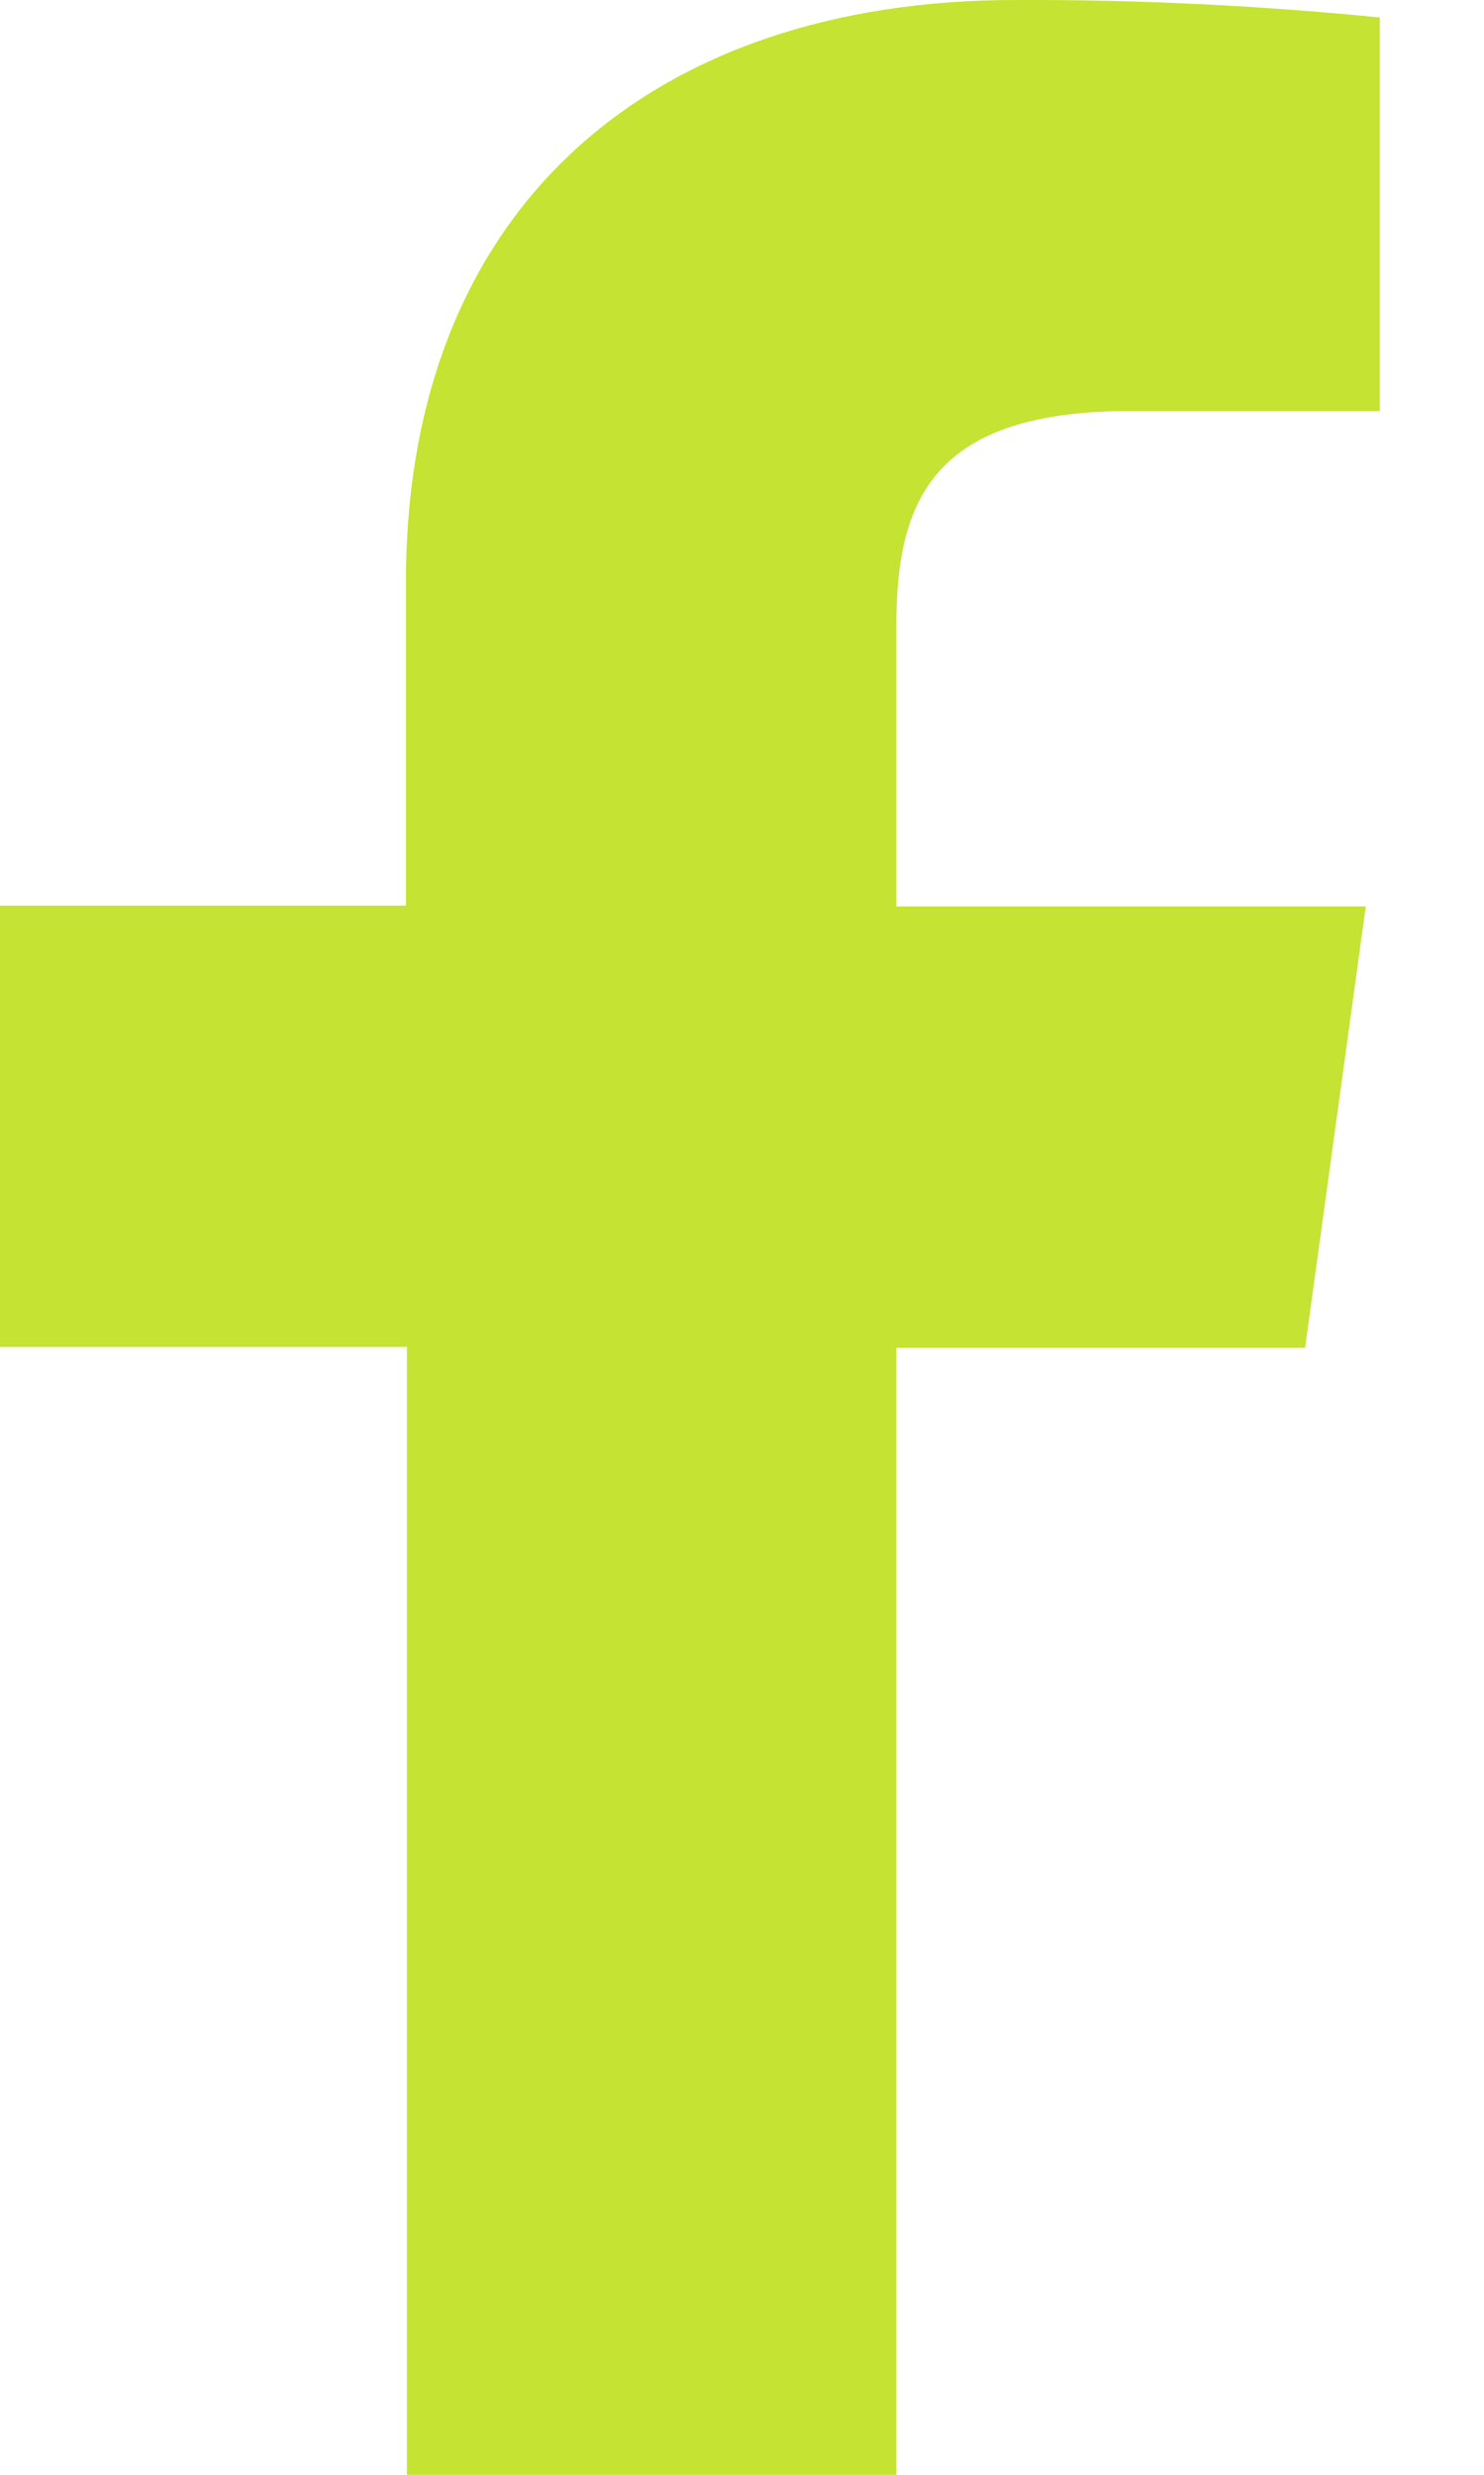 <svg width="9" height="15" viewBox="0 0 9 15" fill="none" xmlns="http://www.w3.org/2000/svg">
<path d="M5.436 15V8.169H7.915L8.283 5.494H5.436V3.791C5.436 3.019 5.668 2.491 6.859 2.491H8.368V0.106C7.634 0.033 6.896 -0.003 6.157 0C3.966 0 2.462 1.244 2.462 3.527V5.489H0V8.164H2.468V15H5.436Z" fill="#C4E332"/>
</svg>
